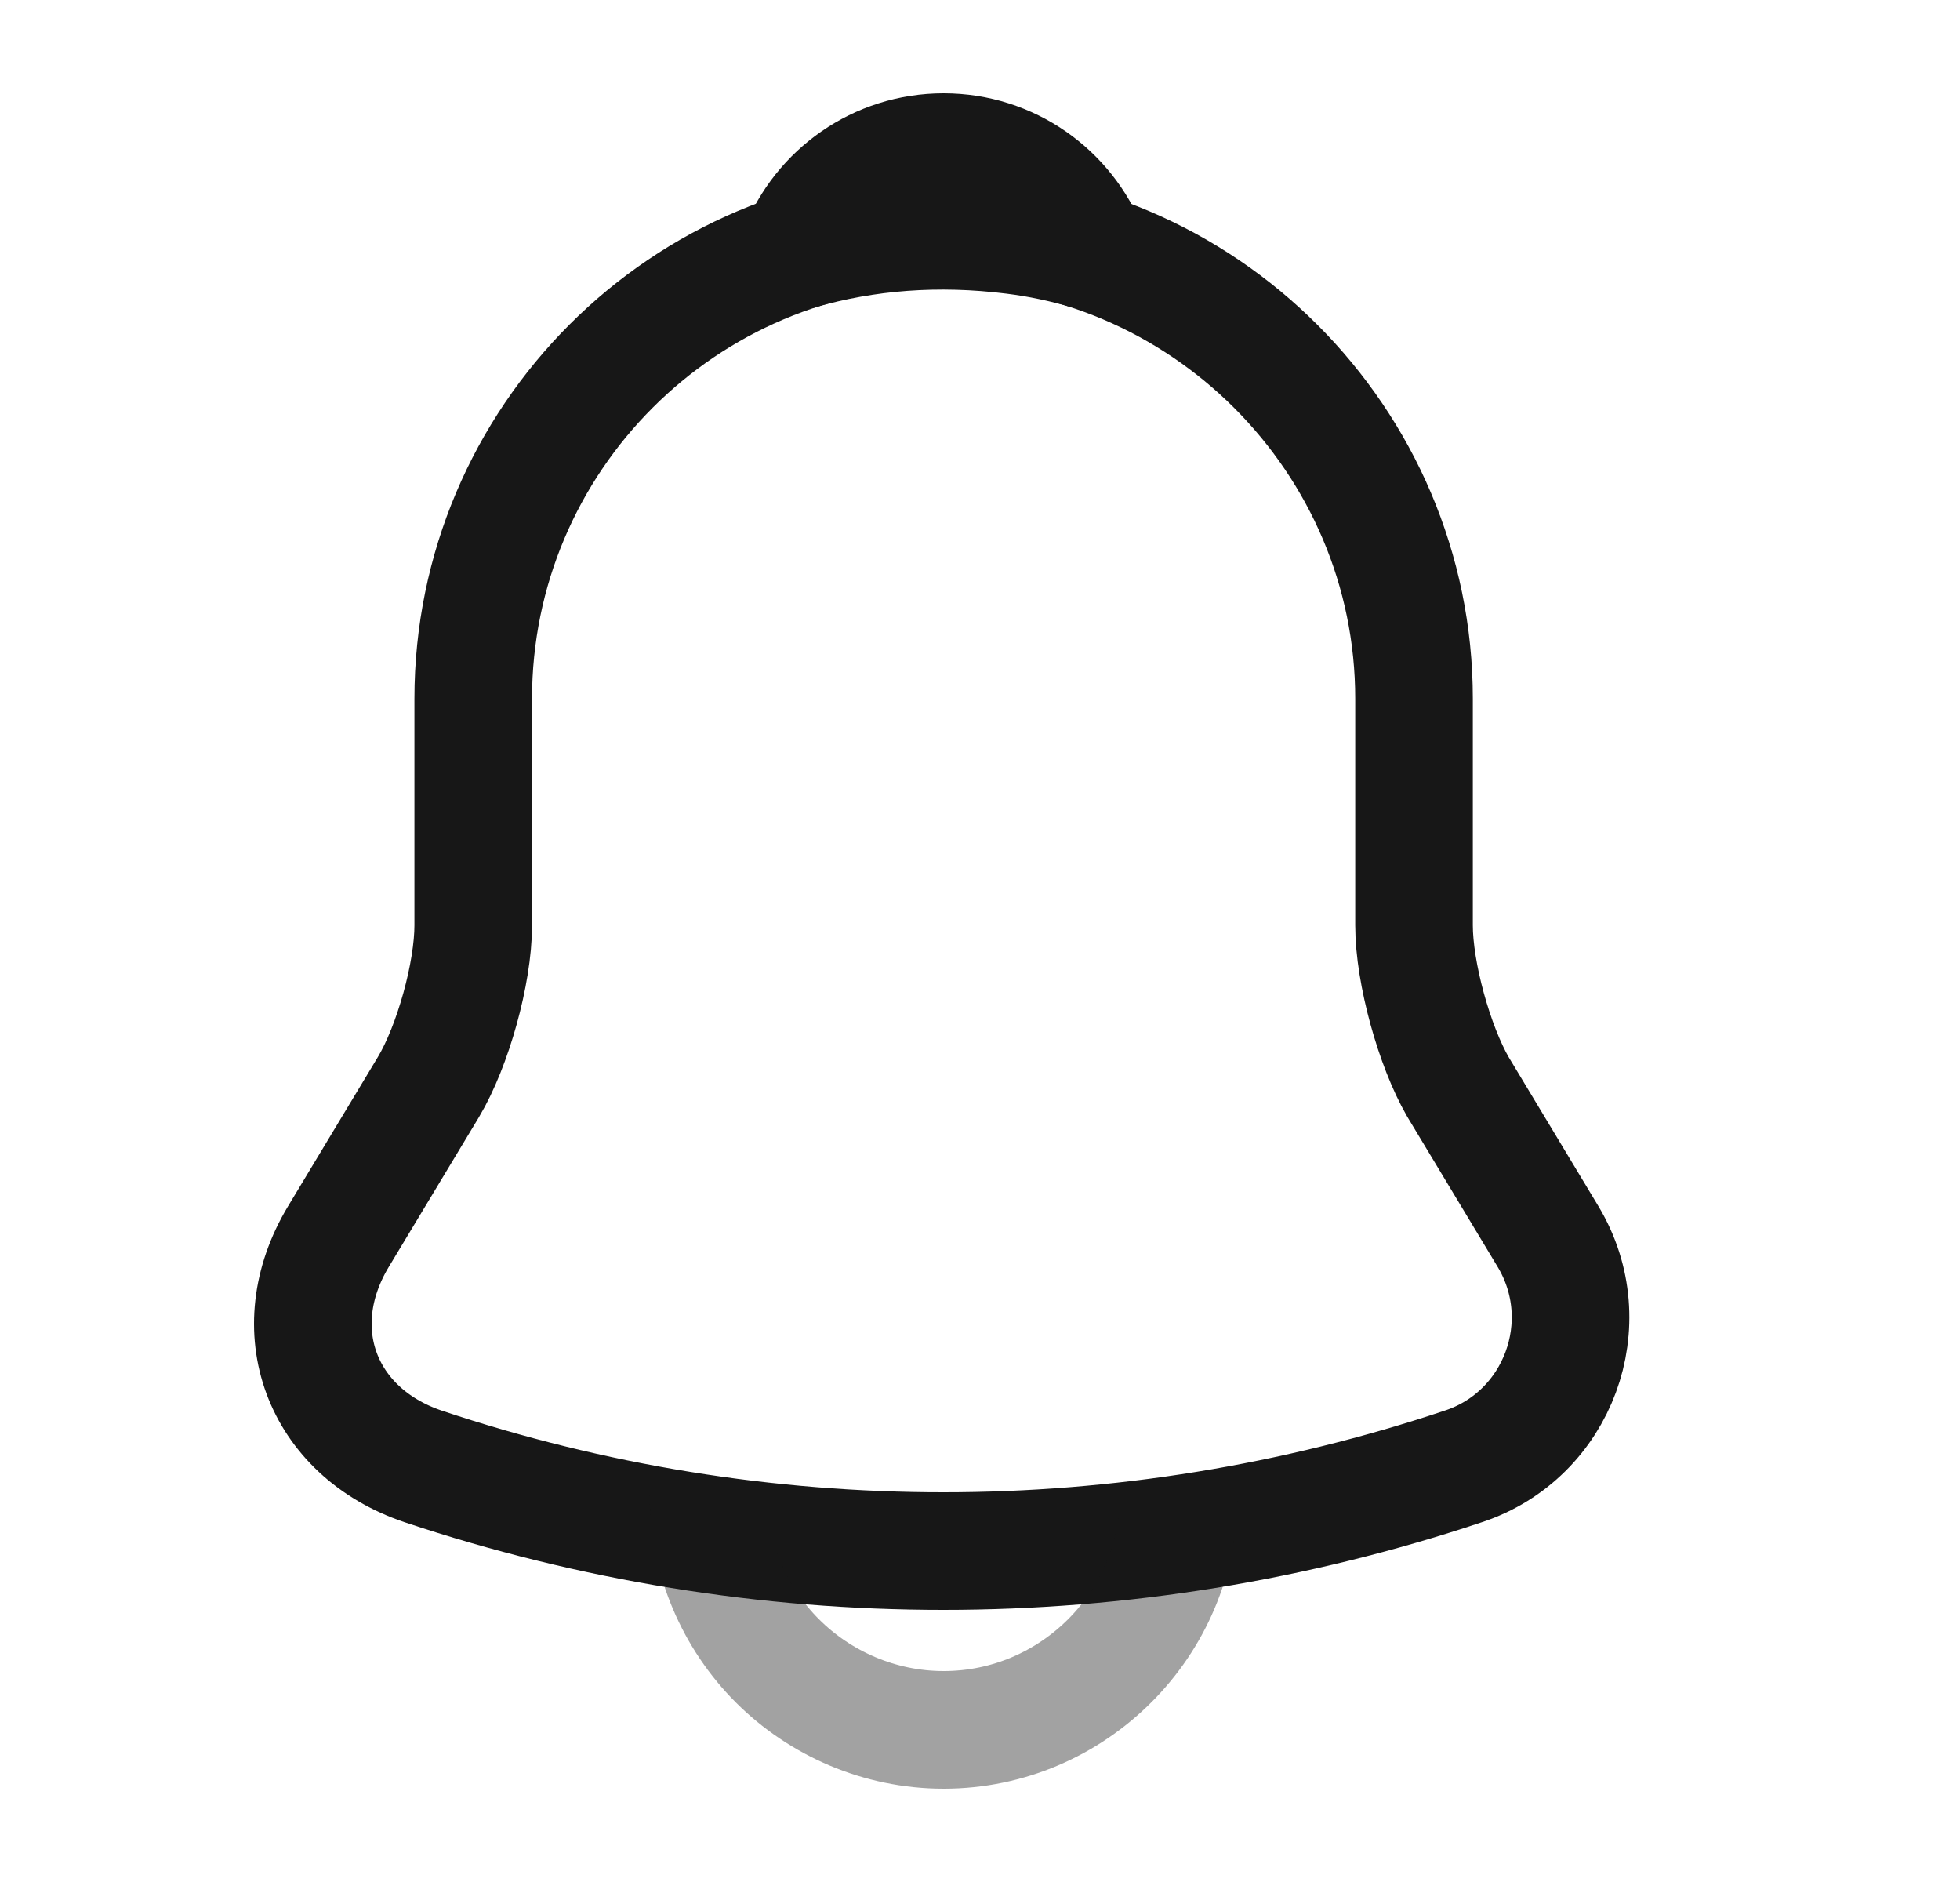 <svg width="25" height="24" viewBox="0 0 25 24" fill="none" xmlns="http://www.w3.org/2000/svg">
<path d="M12.036 2.91C8.726 2.91 6.036 5.6 6.036 8.91V11.8C6.036 12.41 5.776 13.34 5.466 13.86L4.316 15.77C3.606 16.95 4.096 18.26 5.396 18.7C9.706 20.14 14.356 20.14 18.666 18.7C19.876 18.3 20.406 16.87 19.746 15.77L18.596 13.86C18.296 13.34 18.036 12.41 18.036 11.8V8.91C18.036 5.61 15.336 2.91 12.036 2.91Z" stroke="#171717" stroke-width="1.5" stroke-miterlimit="10" stroke-linecap="round"/>
<path d="M13.886 3.2C13.575 3.11 13.255 3.04 12.925 3C11.966 2.88 11.046 2.95 10.185 3.2C10.476 2.46 11.195 1.94 12.036 1.94C12.876 1.94 13.595 2.46 13.886 3.2Z" stroke="#171717" stroke-width="1.5" stroke-miterlimit="10" stroke-linecap="round" stroke-linejoin="round"/>
<path opacity="0.4" d="M15.036 19.06C15.036 20.71 13.686 22.06 12.036 22.06C11.216 22.06 10.456 21.72 9.916 21.18C9.376 20.64 9.036 19.88 9.036 19.06" stroke="#171717" stroke-width="1.5" stroke-miterlimit="10"/>
</svg>
